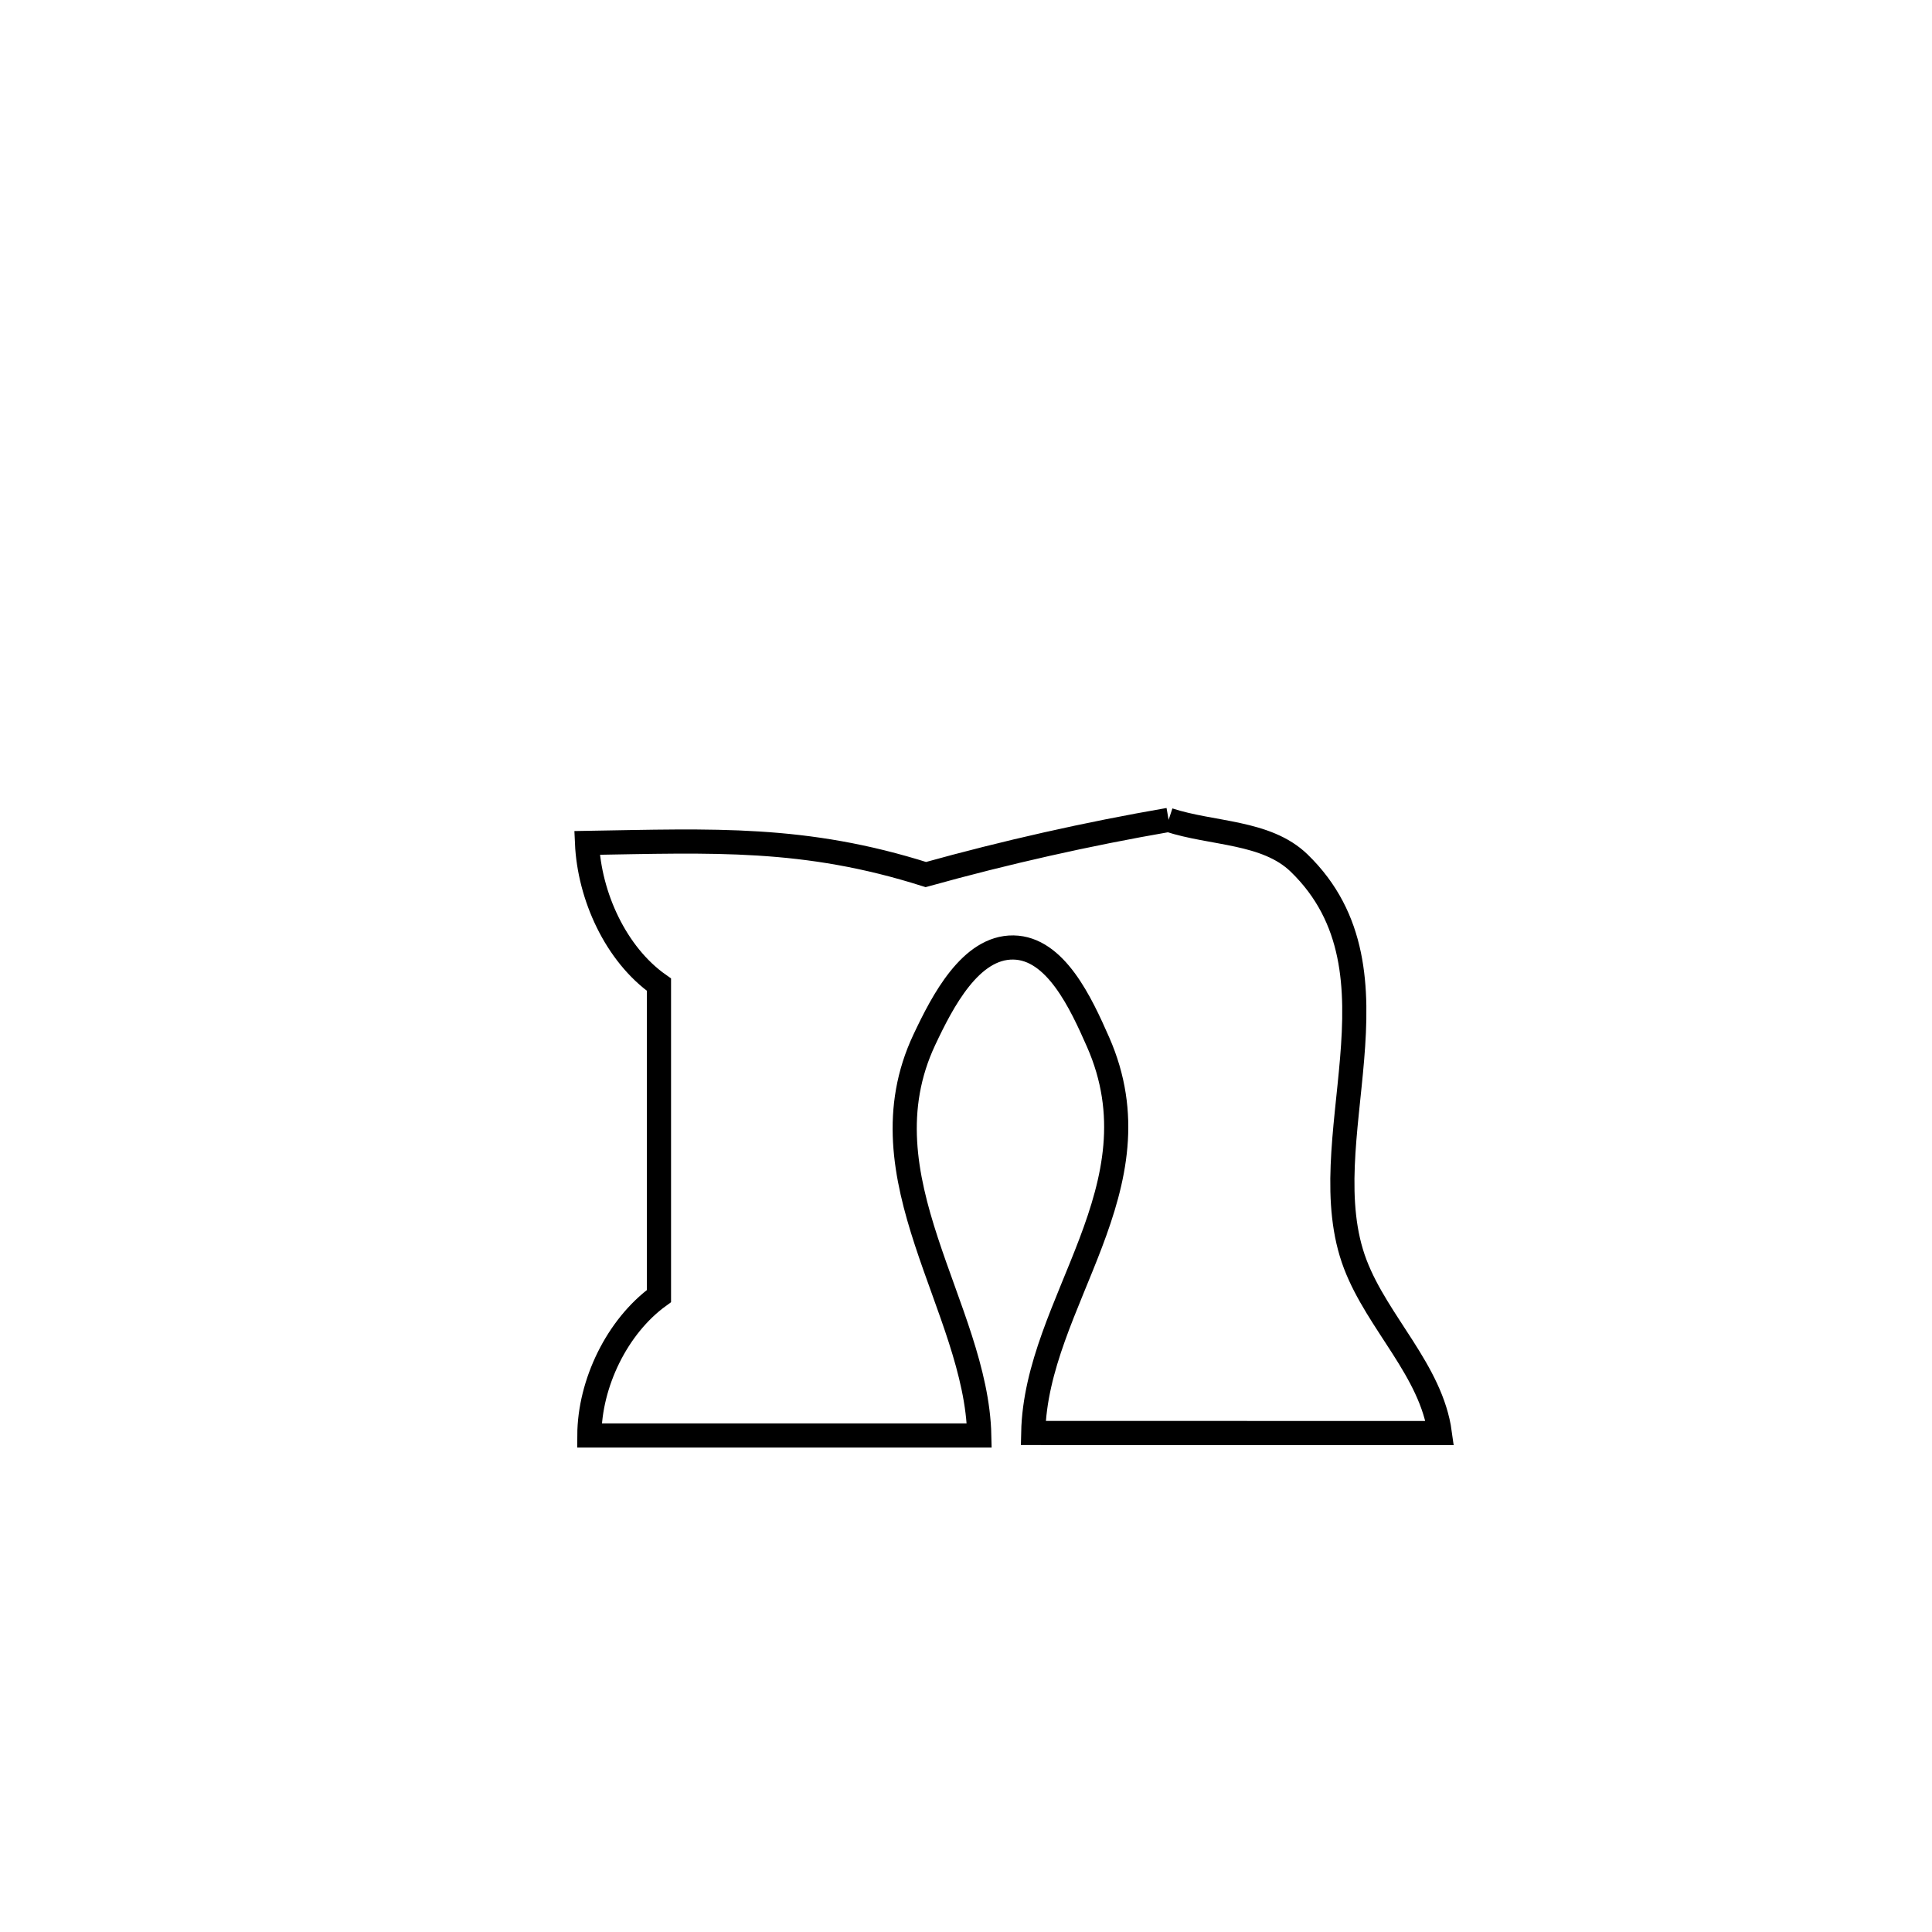 <svg xmlns="http://www.w3.org/2000/svg" viewBox="0.0 0.0 24.0 24.0" height="200px" width="200px"><path fill="none" stroke="black" stroke-width=".3" stroke-opacity="1.0"  filling="0" d="M14.517 10.185 L14.517 10.185 C15.057 10.363 15.729 10.325 16.138 10.721 C17.543 12.082 16.256 14.188 16.836 15.706 C17.115 16.436 17.78 17.027 17.886 17.802 L17.886 17.802 C16.202 17.801 14.519 17.801 12.835 17.801 L12.835 17.801 C12.869 16.17 14.438 14.755 13.64 12.943 C13.428 12.462 13.113 11.777 12.588 11.77 C12.058 11.763 11.709 12.435 11.483 12.915 C10.674 14.632 12.13 16.241 12.165 17.832 L12.165 17.832 C10.55 17.832 8.935 17.832 7.321 17.832 L7.321 17.832 C7.324 17.186 7.664 16.479 8.186 16.1 L8.186 16.1 C8.186 14.81 8.186 13.521 8.186 12.232 L8.186 12.232 C7.648 11.853 7.321 11.129 7.292 10.471 L7.292 10.471 C8.86 10.445 9.994 10.386 11.501 10.864 L11.501 10.864 C12.494 10.588 13.501 10.361 14.517 10.185 L14.517 10.185"></path></svg>